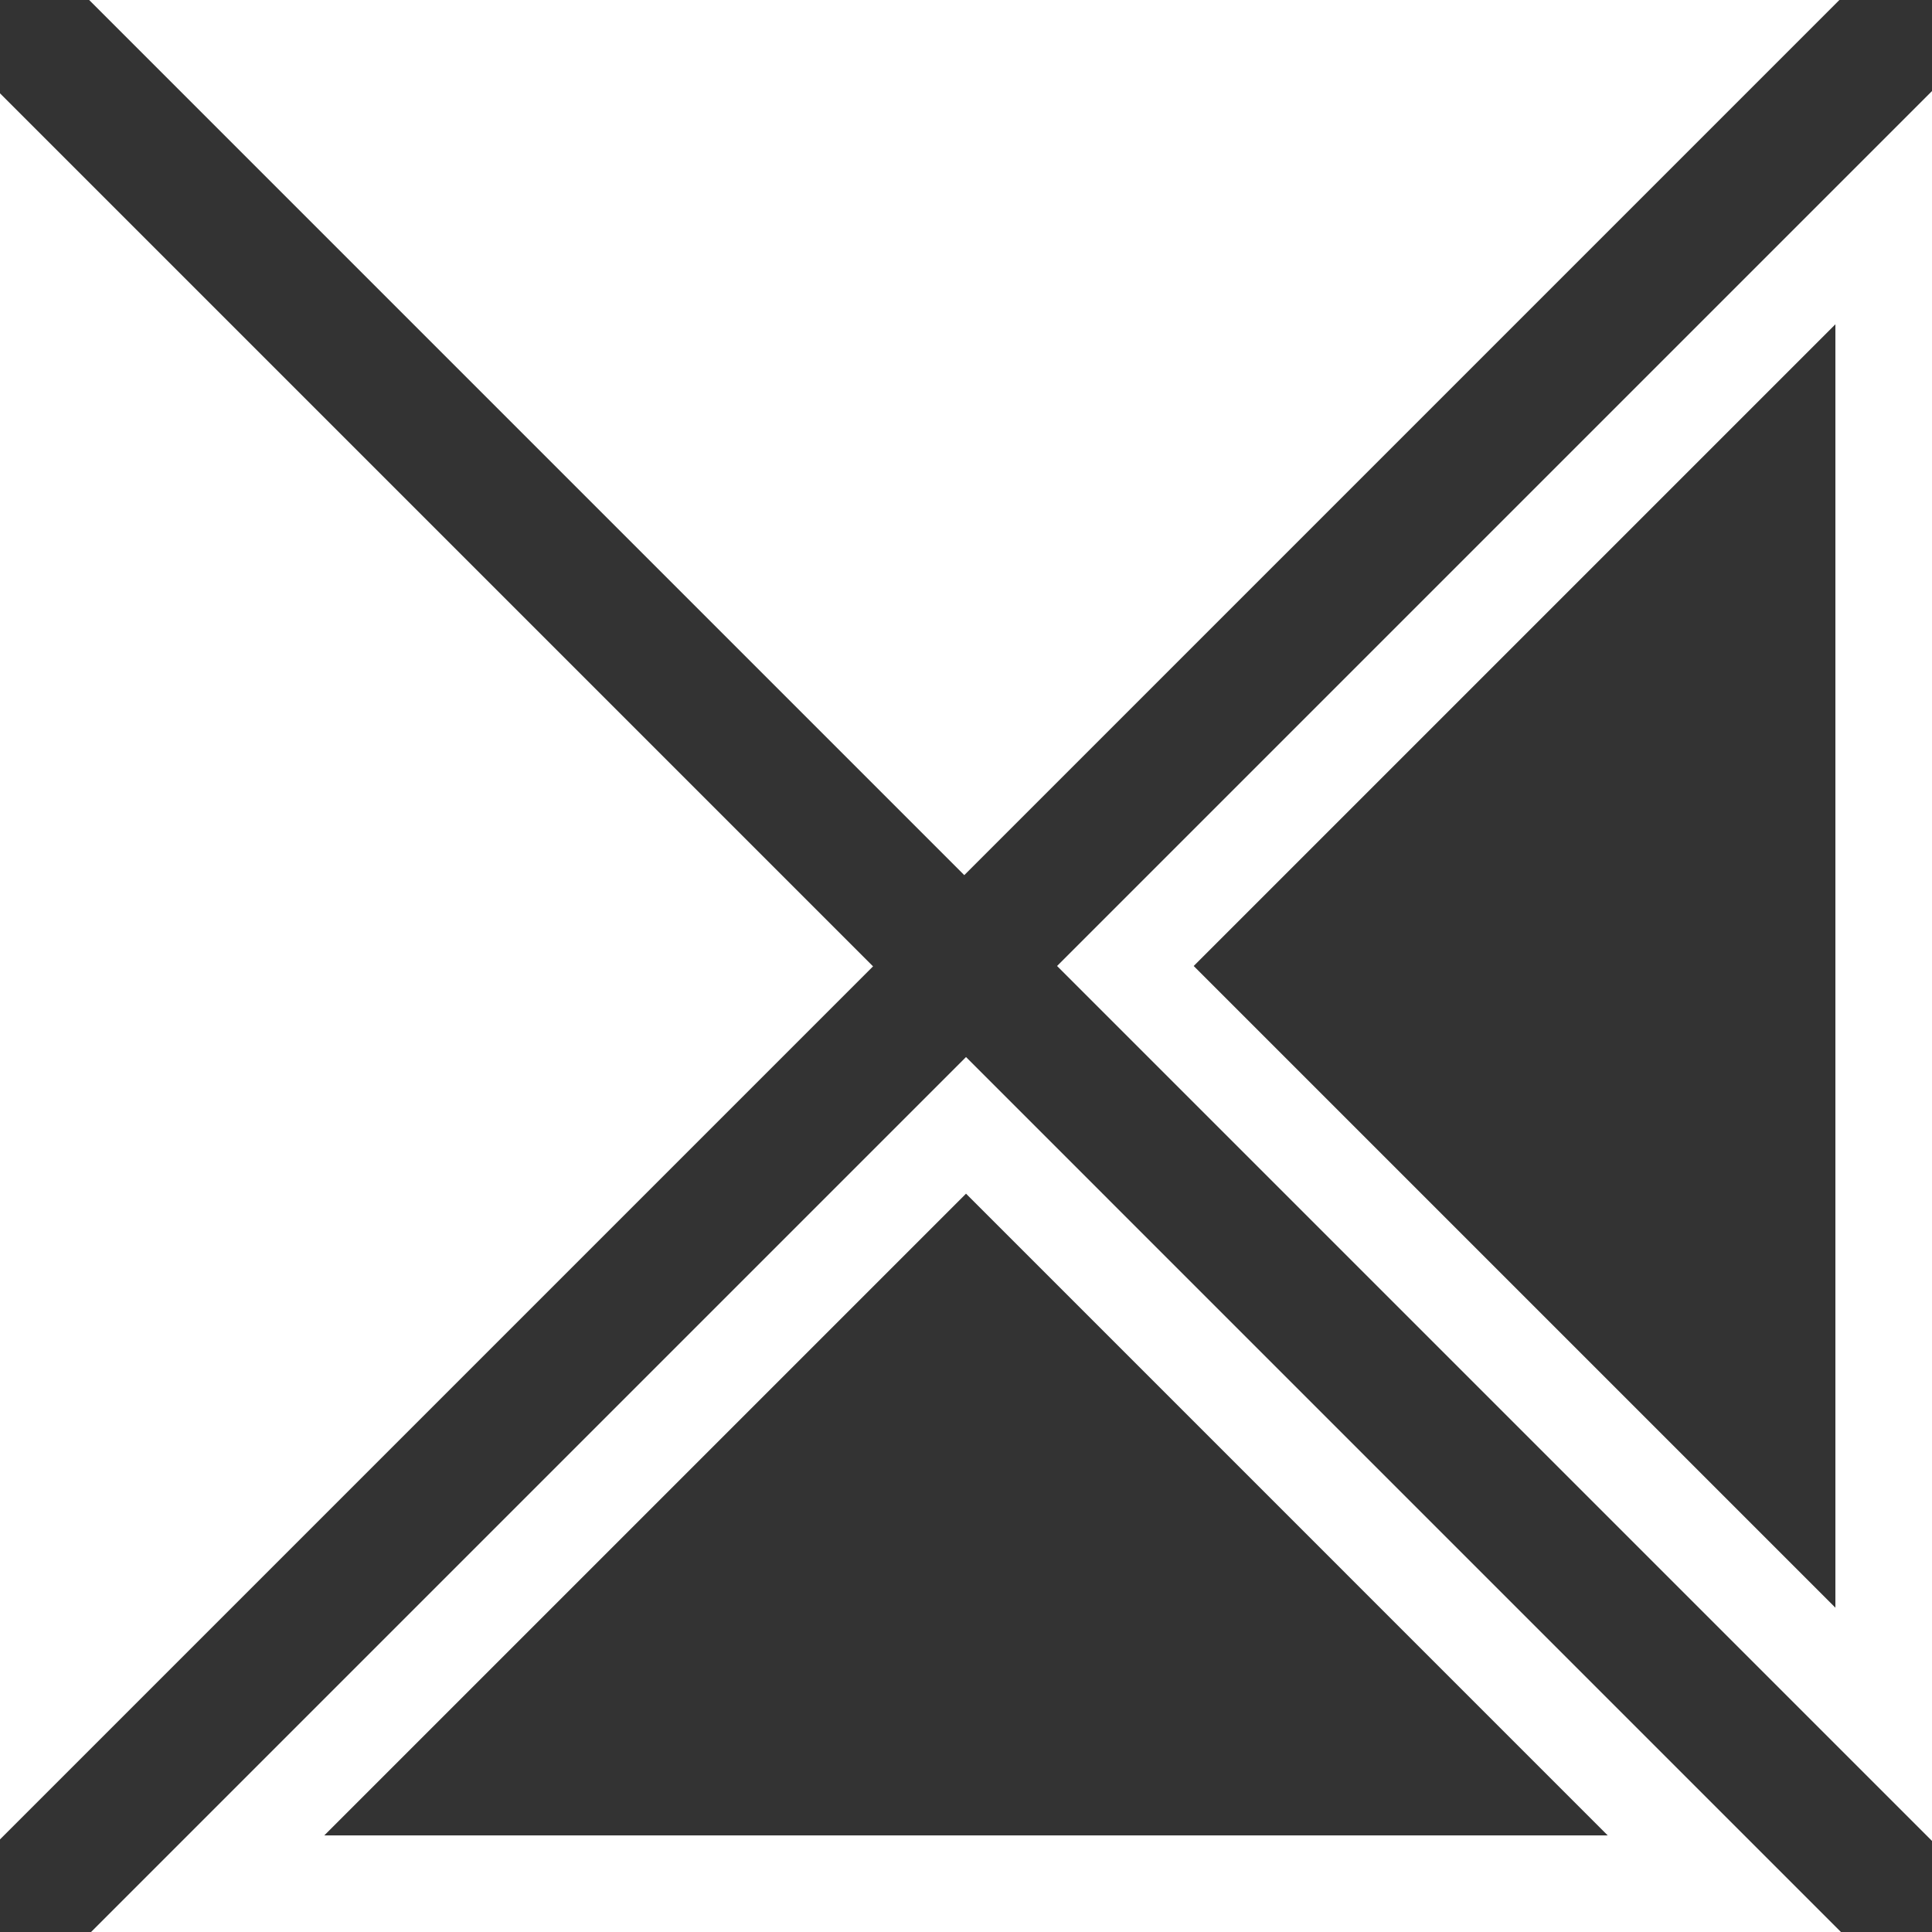 <?xml version="1.0" encoding="UTF-8" standalone="no"?>
<svg
   xmlns:dc="http://purl.org/dc/elements/1.1/"
   xmlns:cc="http://creativecommons.org/ns#"
   xmlns:rdf="http://www.w3.org/1999/02/22-rdf-syntax-ns#"
   xmlns:svg="http://www.w3.org/2000/svg"
   xmlns="http://www.w3.org/2000/svg"
   xmlns:sodipodi="http://sodipodi.sourceforge.net/DTD/sodipodi-0.dtd"
   xmlns:inkscape="http://www.inkscape.org/namespaces/inkscape"
   width="79.375mm"
   height="79.375mm"
   viewBox="0 0 79.375 79.375"
   version="1.1"
   id="svg8"
   inkscape:version="1.0.2-2 (e86c870879, 2021-01-15)"
   sodipodi:docname="logo2_white.svg">
  <rect x="0" y="0" width="79.375" height="79.375" fill="#333333" stroke="none"/>
  <defs
     id="defs2">
    <filter
       inkscape:collect="always"
       style="color-interpolation-filters:sRGB"
       id="filter851"
       x="-4.8000002e-06"
       width="1"
       y="-4.8000002e-06"
       height="1">
      <feGaussianBlur
         inkscape:collect="always"
         stdDeviation="0"
         id="feGaussianBlur853" />
    </filter>
    <clipPath
       clipPathUnits="userSpaceOnUse"
       id="clipPath1386">
      <g
         inkscape:label="Clip"
         id="use1388">
        <path
           style="fill:#ffffff;stroke:none;stroke-width:5;stroke-linejoin:round;stroke-miterlimit:4;stroke-dasharray:none;stroke-opacity:1;filter:url(#filter851)"
           d="M 150,153.537 C 101.179,202.358 52.358,251.179 3.537,300 101.179,300 198.821,300 296.463,300 247.642,251.179 198.821,202.358 150,153.537 Z"
           id="path3263"
           transform="scale(0.265)" />
        <path
           style="fill:#ffffff;stroke:none;stroke-width:5;stroke-linejoin:round;stroke-miterlimit:4;stroke-dasharray:none;stroke-opacity:1;filter:url(#filter851)"
           d="M 150,153.537 C 101.179,202.358 52.358,251.179 3.537,300 101.179,300 198.821,300 296.463,300 247.642,251.179 198.821,202.358 150,153.537 Z"
           id="path3265"
           transform="scale(0.265)" />
      </g>
    </clipPath>
    <clipPath
       clipPathUnits="userSpaceOnUse"
       id="clipPath1409">
      <path
         style="fill:none;fill-opacity:1;stroke:#000000;stroke-width:0.265;stroke-linecap:butt;stroke-linejoin:miter;stroke-miterlimit:4;stroke-dasharray:none;stroke-opacity:1"
         d="M 39.688,40.623 78.439,79.375 H 0.936 Z"
         id="path1411" />
    </clipPath>
    <clipPath
       clipPathUnits="userSpaceOnUse"
       id="clipPath1418">
      <path
         style="display:inline;opacity:1;fill:none;stroke:#000000;stroke-width:0.265px;stroke-linecap:butt;stroke-linejoin:miter;stroke-opacity:1"
         d="M 79.375,0.936 40.623,39.688 79.375,78.439 Z"
         id="path1420" />
    </clipPath>
    <clipPath
       clipPathUnits="userSpaceOnUse"
       id="clipPath2033">
      <path
         style="display:inline;fill:none;stroke:#000000;stroke-width:0.265px;stroke-linecap:butt;stroke-linejoin:miter;stroke-opacity:1"
         d="M 39.688,43.43 75.633,79.375 H 3.742 L 39.688,43.43 M 43.43,39.688 79.375,3.742 V 75.633 Z"
         id="path2035" />
    </clipPath>
    <clipPath
       clipPathUnits="userSpaceOnUse"
       id="clipPath3315">
      <path
         style="display:inline;fill:none;stroke:#000000;stroke-width:0.265px;stroke-linecap:butt;stroke-linejoin:miter;stroke-opacity:1"
         d="M 2.807,79.375 39.688,42.494 76.568,79.375 Z M 42.494,39.688 79.375,76.568 V 2.807 Z"
         id="path3317" />
    </clipPath>
    <clipPath
       clipPathUnits="userSpaceOnUse"
       id="clipPath940">
      <path
         id="path942"
         style="fill:none;stroke:#000000;stroke-width:0.265px;stroke-linecap:butt;stroke-linejoin:miter;stroke-opacity:1"
         d="M -41.83,9.486 -5.884,-26.46 v 71.892 z m -39.688,39.688 35.947,-35.947 35.946,35.947 z" />
    </clipPath>
  </defs>
  <sodipodi:namedview
     id="base"
     pagecolor="#666666"
     bordercolor="#666666"
     borderopacity="1.0"
     inkscape:pageopacity="0"
     inkscape:pageshadow="2"
     inkscape:zoom="0.98994949"
     inkscape:cx="253.82176"
     inkscape:cy="285.76863"
     inkscape:document-units="px"
     inkscape:current-layer="layer2"
     inkscape:document-rotation="0"
     showgrid="false"
     inkscape:window-width="1920"
     inkscape:window-height="1137"
     inkscape:window-x="1912"
     inkscape:window-y="-8"
     inkscape:window-maximized="1"
     showguides="false"
     inkscape:guide-bbox="true">
    <sodipodi:guide
       position="85.259,48.238"
       orientation="1,0"
       id="guide939" />
    <sodipodi:guide
       position="86.195,49.174"
       orientation="0,-1"
       id="guide941" />
    <sodipodi:guide
       position="163.698,-30.201"
       orientation="0,-1"
       id="guide1358" />
    <sodipodi:guide
       position="164.634,48.238"
       orientation="1,0"
       id="guide1364" />
    <sodipodi:guide
       position="86.195,-30.201"
       orientation="0,-1"
       id="guide1366" />
    <sodipodi:guide
       position="85.259,-29.265"
       orientation="1,0"
       id="guide1368" />
    <sodipodi:guide
       position="164.634,-29.265"
       orientation="1,0"
       id="guide1370" />
    <sodipodi:guide
       position="163.698,49.174"
       orientation="0,-1"
       id="guide1372" />
    <sodipodi:guide
       position="124.946,8.55"
       orientation="0,-1"
       id="guide1400" />
  </sodipodi:namedview>
  <g
     inkscape:groupmode="layer"
     id="layer1"
     inkscape:label="Layer 1"
     style="display:inline"
     transform="translate(85.259,30.201)">
    <path
       id="rect898"
       style="fill:#ffffff;stroke:none;stroke-width:30;paint-order:markers fill stroke"
       d="M -36.383,-114.146 H -308.09 l 135.855,135.857 z"
       transform="scale(0.265)" />
    <path
       id="path910"
       style="fill:#ffffff;stroke:none;stroke-width:30;paint-order:markers fill stroke"
       d="M -322.238,-100.006 V 171.713 L -186.379,35.854 Z"
       transform="scale(0.265)" />
  </g>
  <g
     inkscape:groupmode="layer"
     id="layer2"
     inkscape:label="Layer 2"
     transform="translate(85.259,30.201)">
    <path
       id="path938"
       style="fill:none;stroke:#ffffff;stroke-width:7.938;stroke-linecap:butt;stroke-linejoin:miter;stroke-miterlimit:4;stroke-dasharray:none;stroke-opacity:1"
       d="M -41.83,9.486 -5.884,-26.46 v 71.892 z m -39.688,39.688 35.947,-35.947 35.946,35.947 z"
       clip-path="url(#clipPath940)" />
  </g>
</svg>
